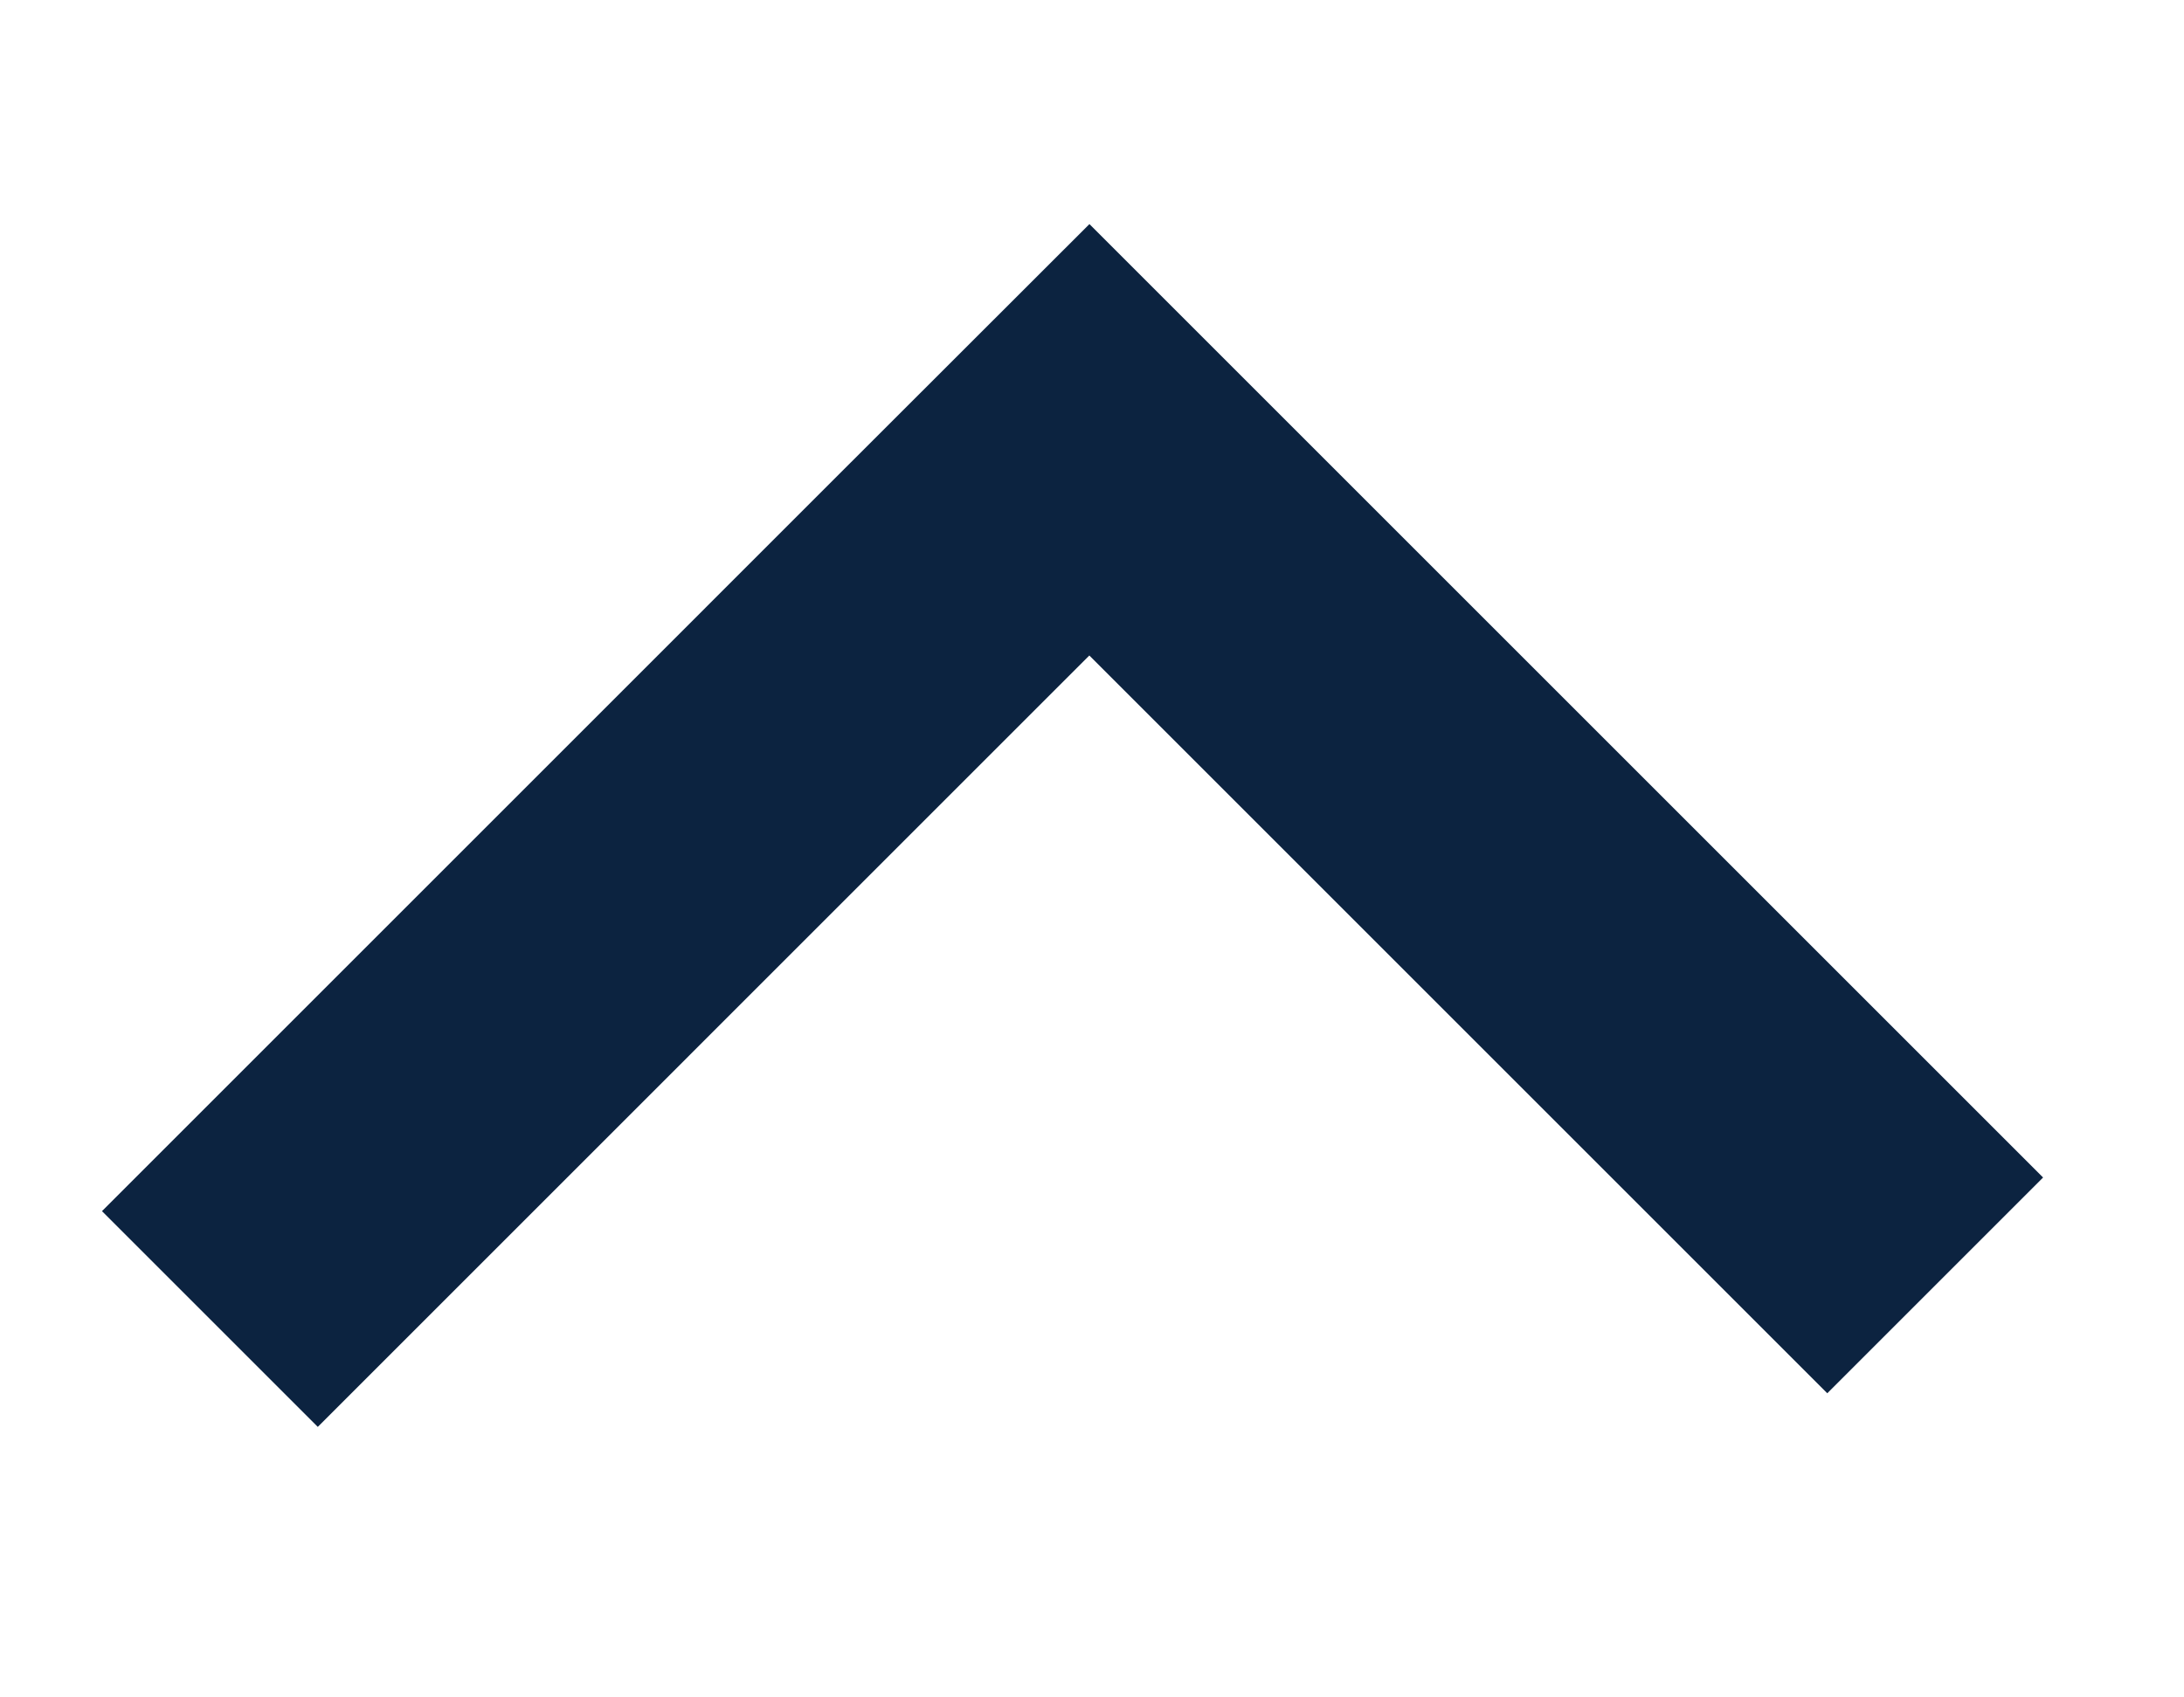 <svg xmlns='http://www.w3.org/2000/svg' width='114.5' height='89' viewBox='0 0 114.5 89'><path fill='none' stroke='#0c2340' stroke-width='16' stroke-miterlimit='10' d='M101.455 67.405L57.113 23.062l-7.48 7.474-38.629 38.632'/></svg>